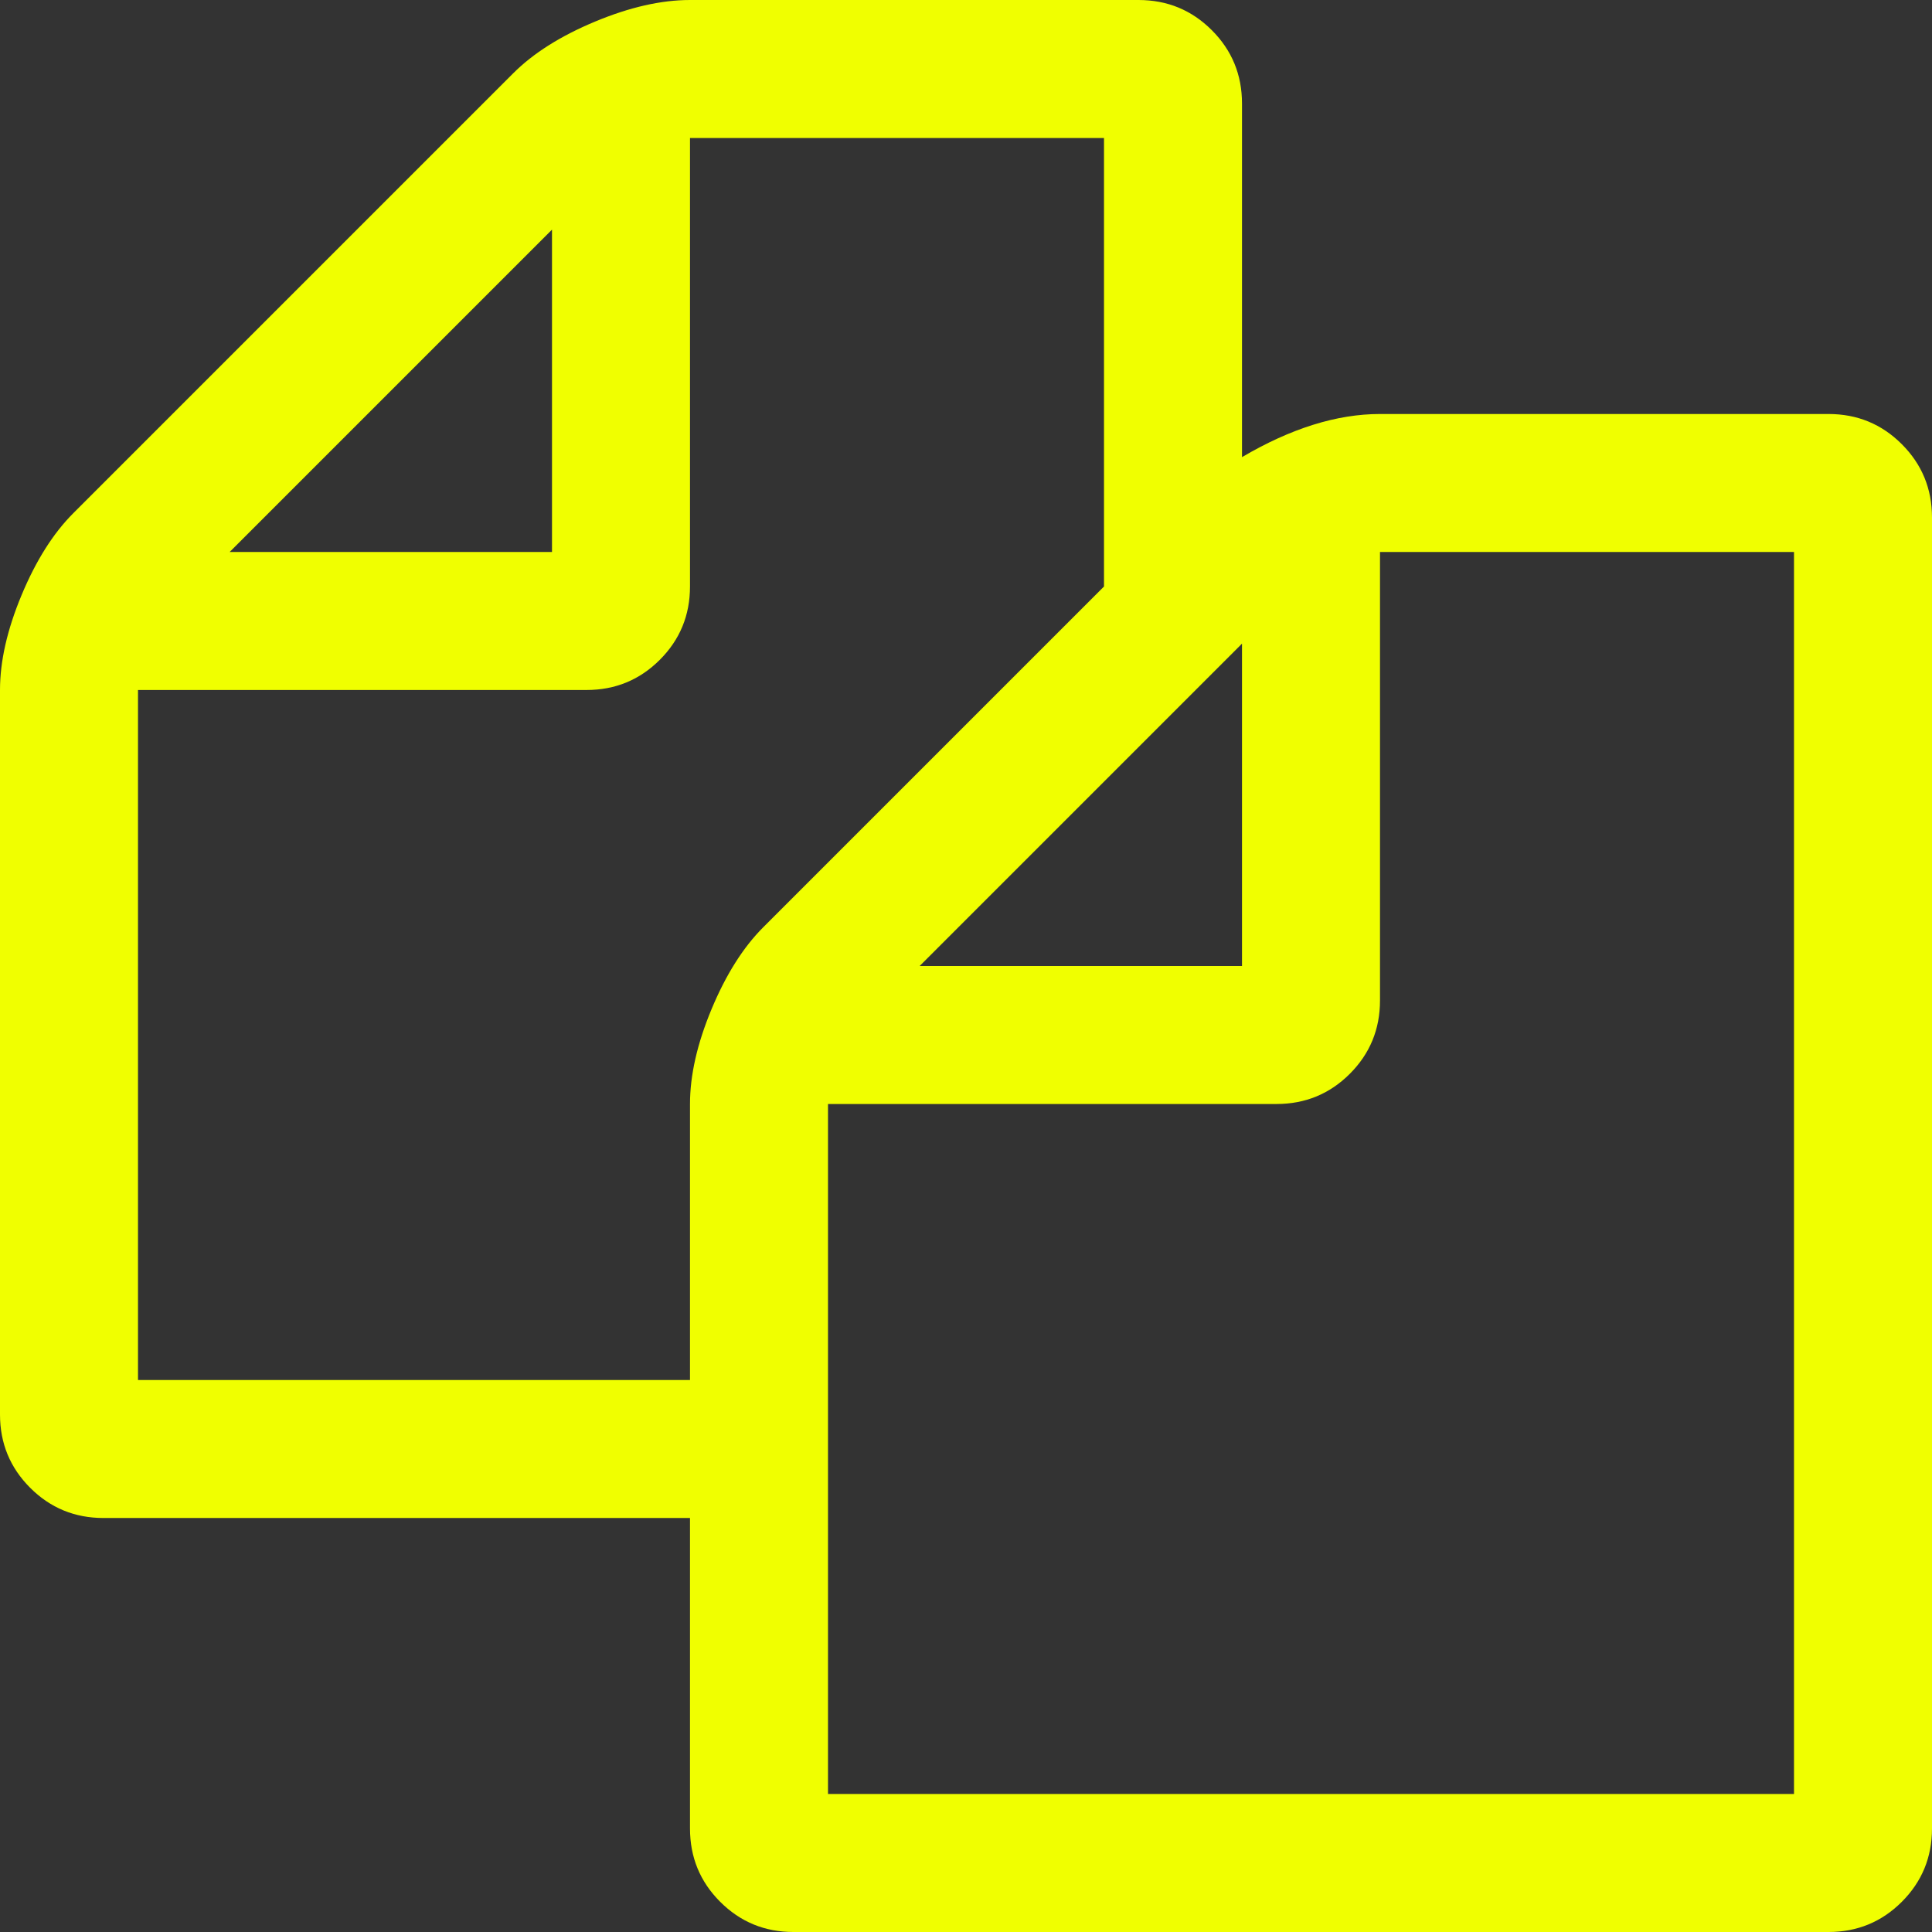<svg xmlns="http://www.w3.org/2000/svg" width="100%" height="100%" viewBox="0 0 1792 1792"><rect x="0" y="0" width="1792" height="1792" fill="#333333" stroke="none"/><path fill="#f0ff00" d="M1696 384q40 0 68 28t28 68v1216q0 40-28 68t-68 28h-960q-40 0-68-28t-28-68v-288h-544q-40 0-68-28t-28-68v-672q0-40 20-88t48-76l408-408q28-28 76-48t88-20h416q40 0 68 28t28 68v328q68-40 128-40h416zM1152 597l-299 299h299v-299zM512 213l-299 299h299v-299zM708 860l316-316v-416h-384v416q0 40-28 68t-68 28h-416v640h512v-256q0-40 20-88t48-76zM1664 1664v-1152h-384v416q0 40-28 68t-68 28h-416v640h896z" /></svg>